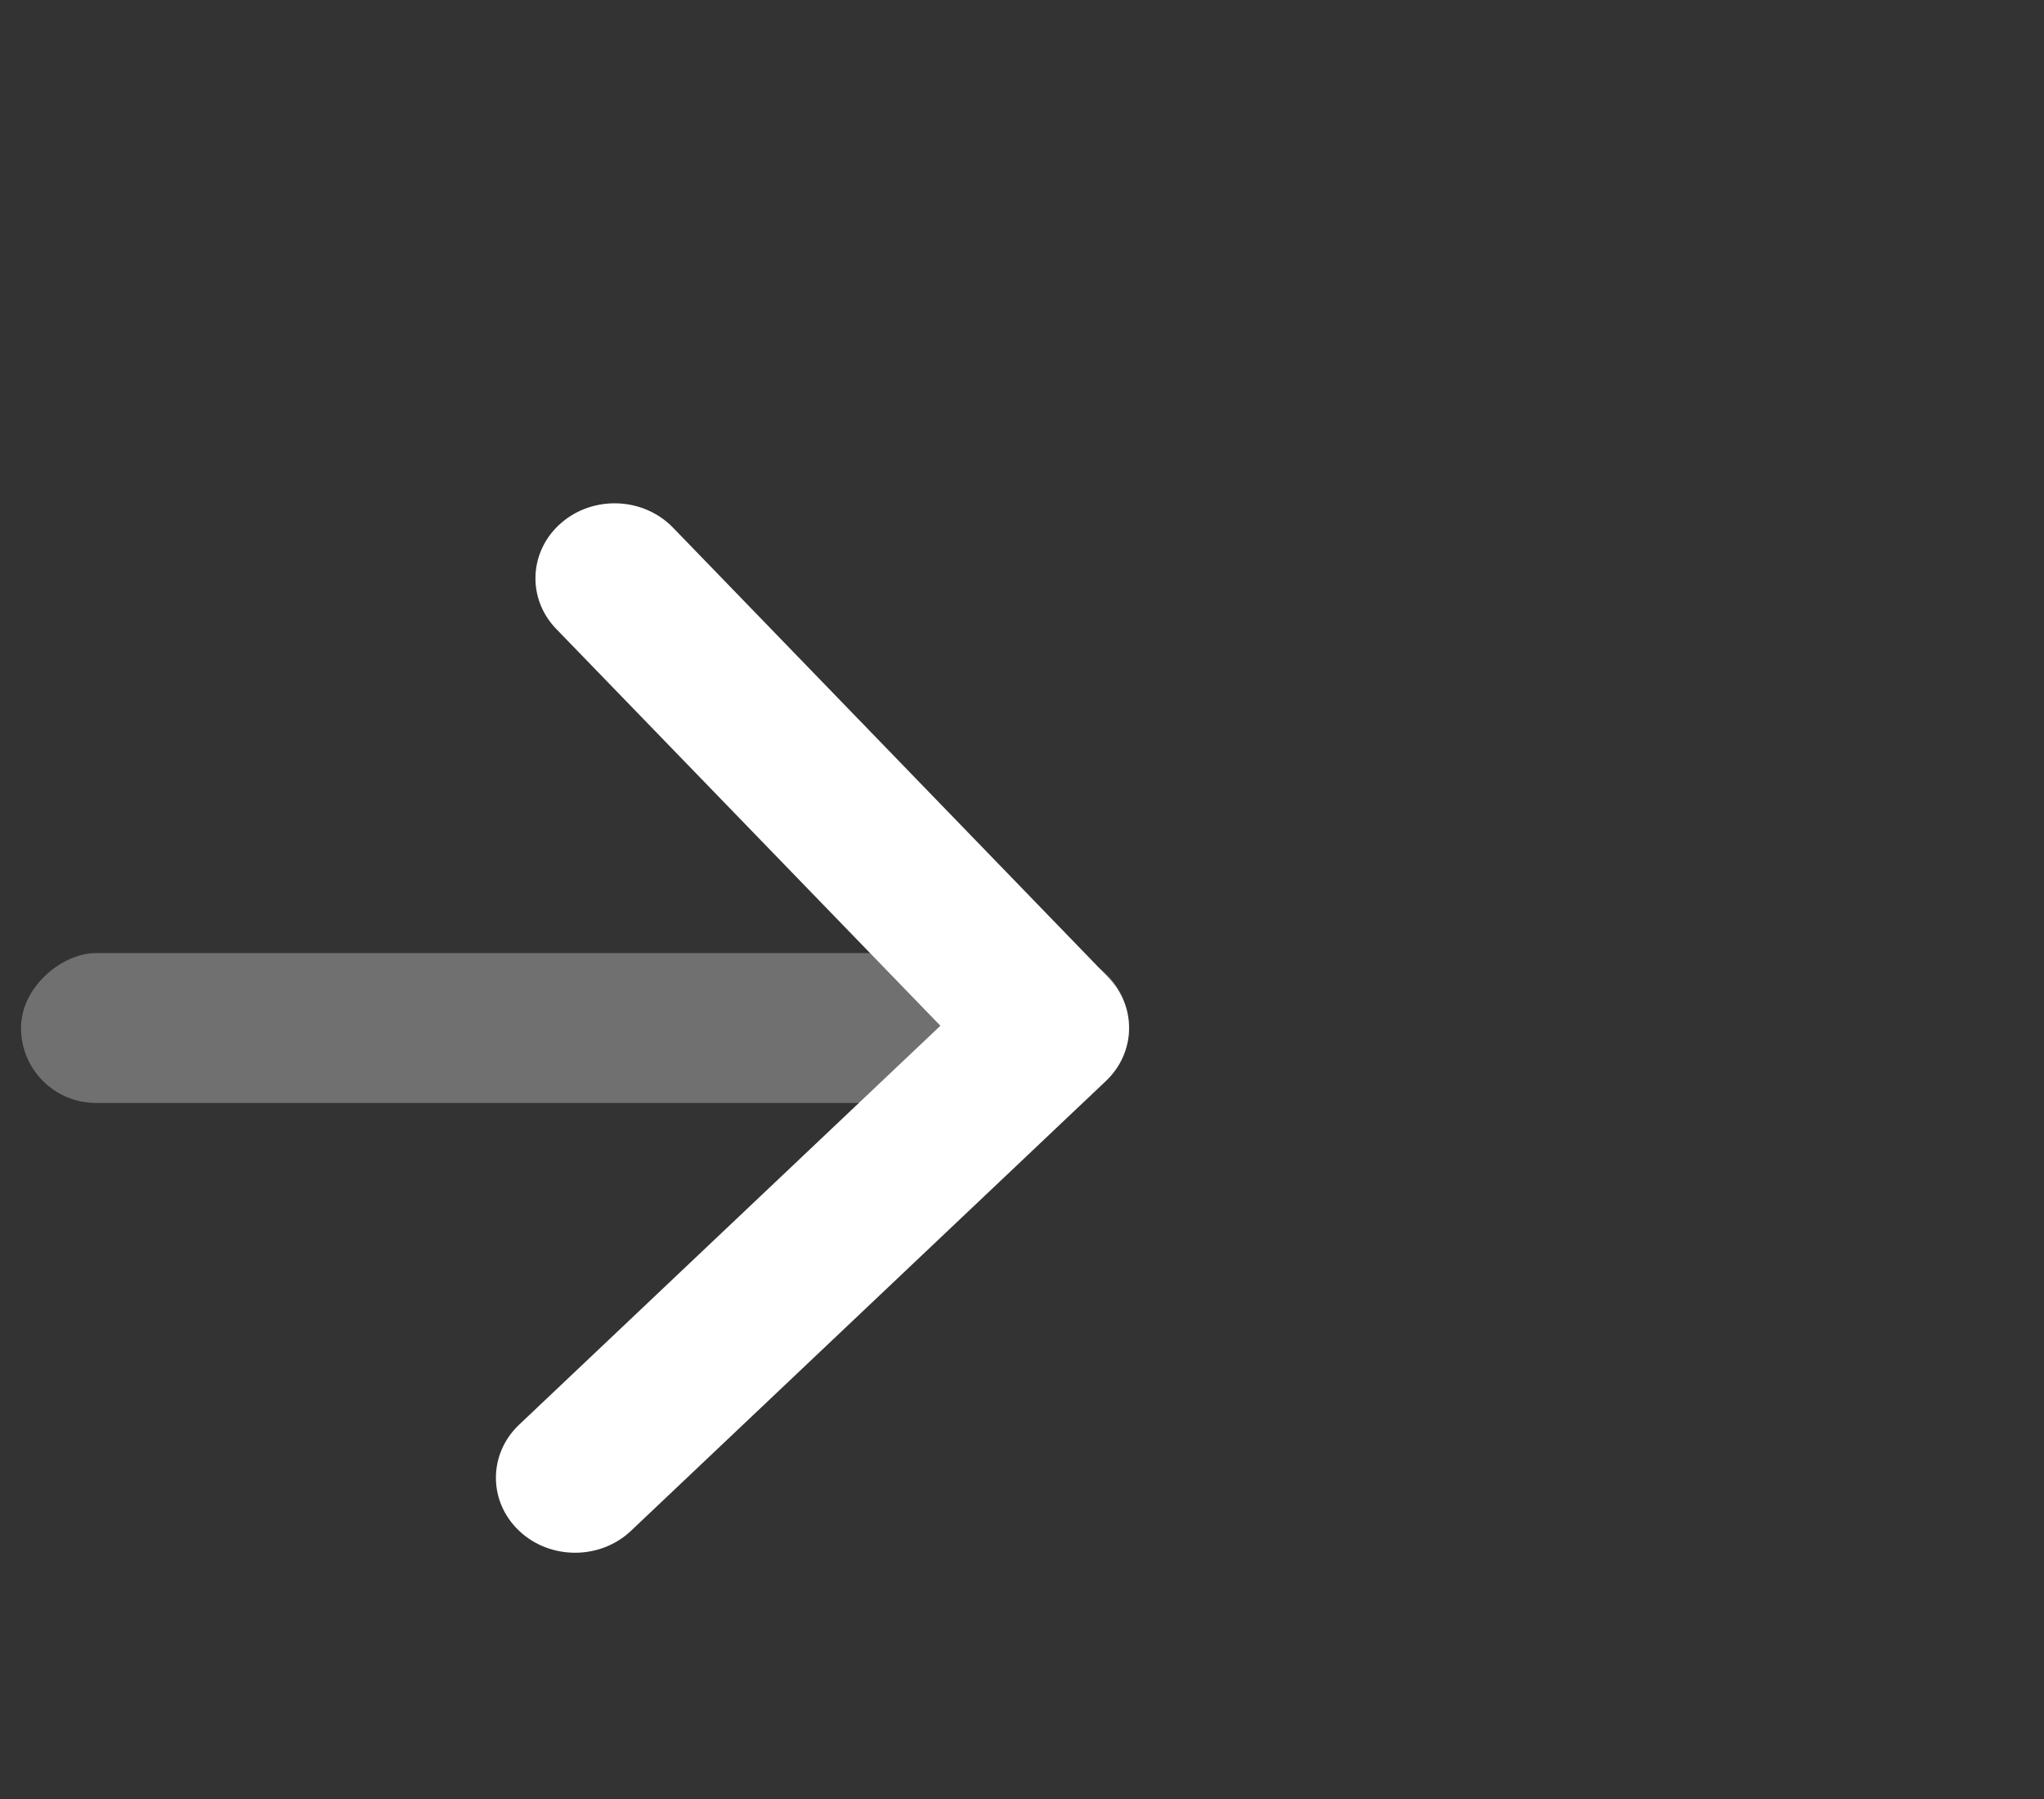 <svg width="25" height="22" viewBox="0 0 25 22" fill="none" xmlns="http://www.w3.org/2000/svg">
<rect x="0" y="0" width="25" height="22" fill="#333333" stroke="none"/>
<rect opacity="0.3" x="0.257" y="13.488" width="1.833" height="13.553" rx="0.917" transform="rotate(-90 0.257 13.488)" fill="white"/>
<path d="M6.349 17.423C5.971 17.781 5.971 18.362 6.349 18.72C6.727 19.078 7.34 19.078 7.718 18.72L13.526 13.22C13.893 12.873 13.905 12.314 13.555 11.952L8.231 6.452C7.869 6.079 7.257 6.054 6.863 6.396C6.469 6.738 6.442 7.318 6.803 7.691L11.502 12.544L6.349 17.423Z" fill="white"/>
</svg>
